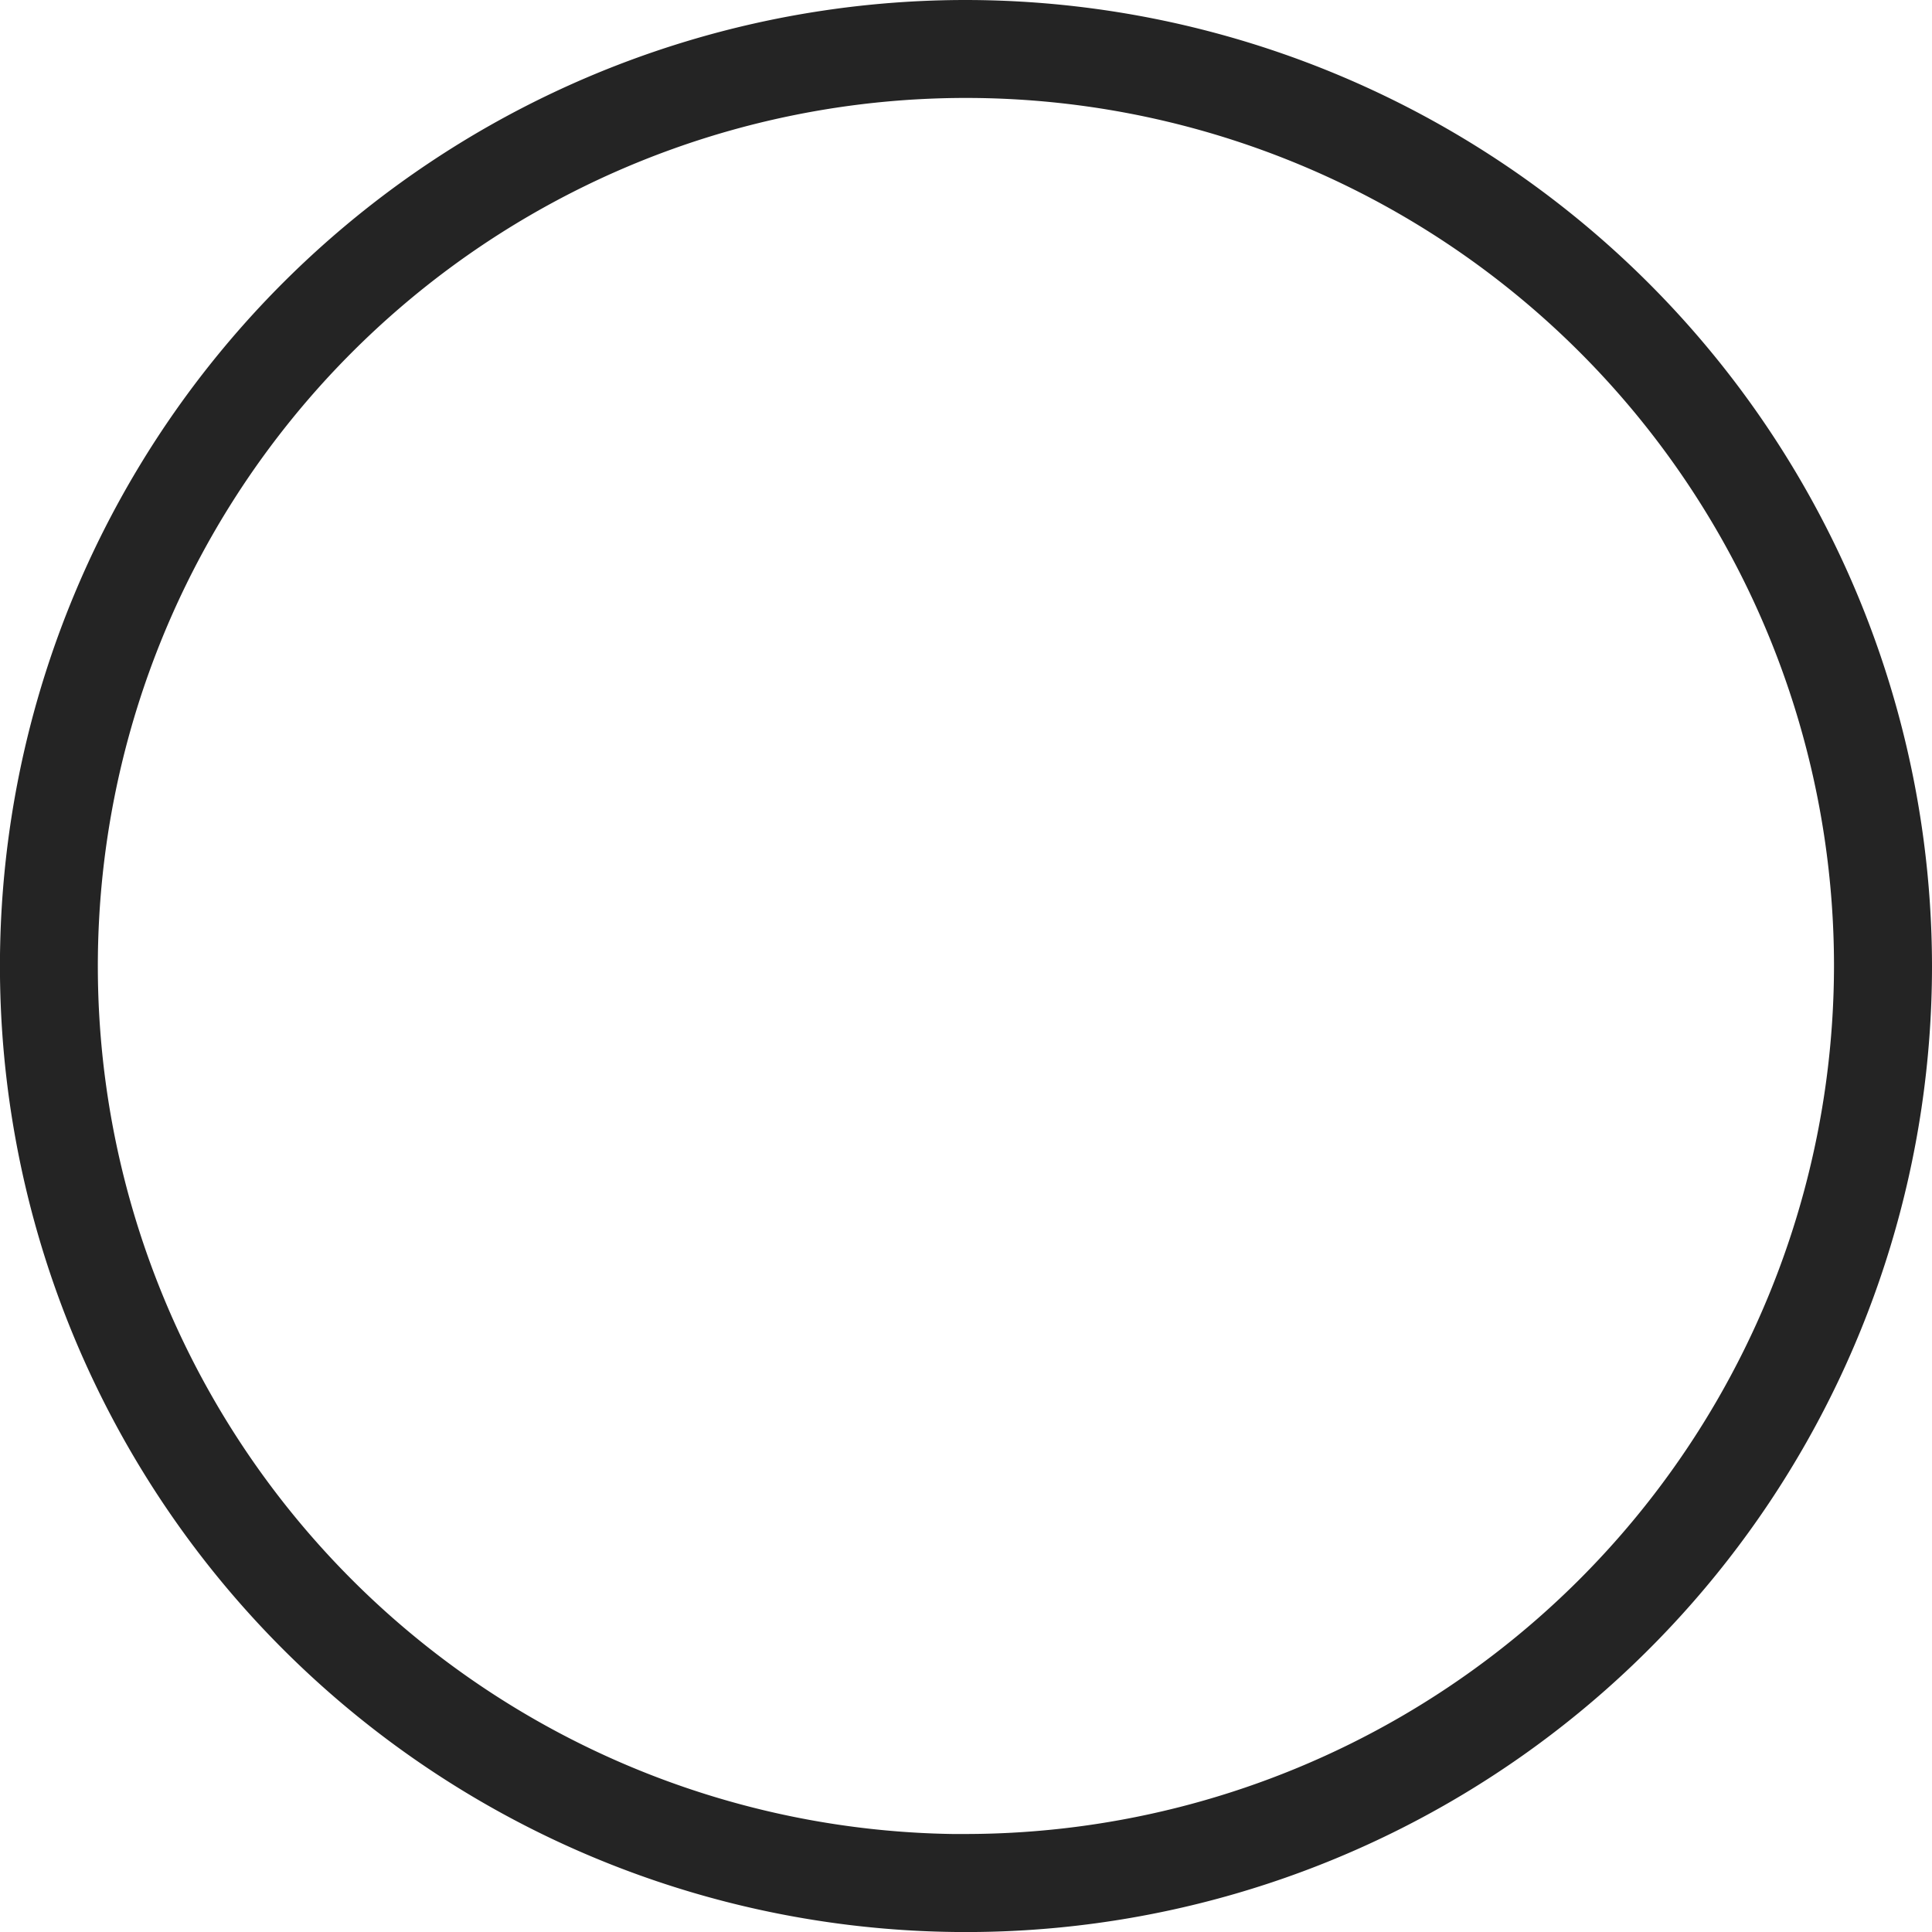 <svg xmlns="http://www.w3.org/2000/svg" width="36.747" height="36.747" viewBox="0 0 36.747 36.747">
  <g id="noun_Circle_1671908" transform="translate(-0.917 -0.917)">
    <path id="Path_15" data-name="Path 15" d="M19.291,1.417A17.874,17.874,0,1,0,37.164,19.291,17.894,17.894,0,0,0,19.291,1.417Zm0,34.885A17.011,17.011,0,1,1,36.3,19.291,17.031,17.031,0,0,1,19.291,36.3Z" fill="#242424" stroke="#242424" stroke-width="1"/>
  </g>
</svg>
